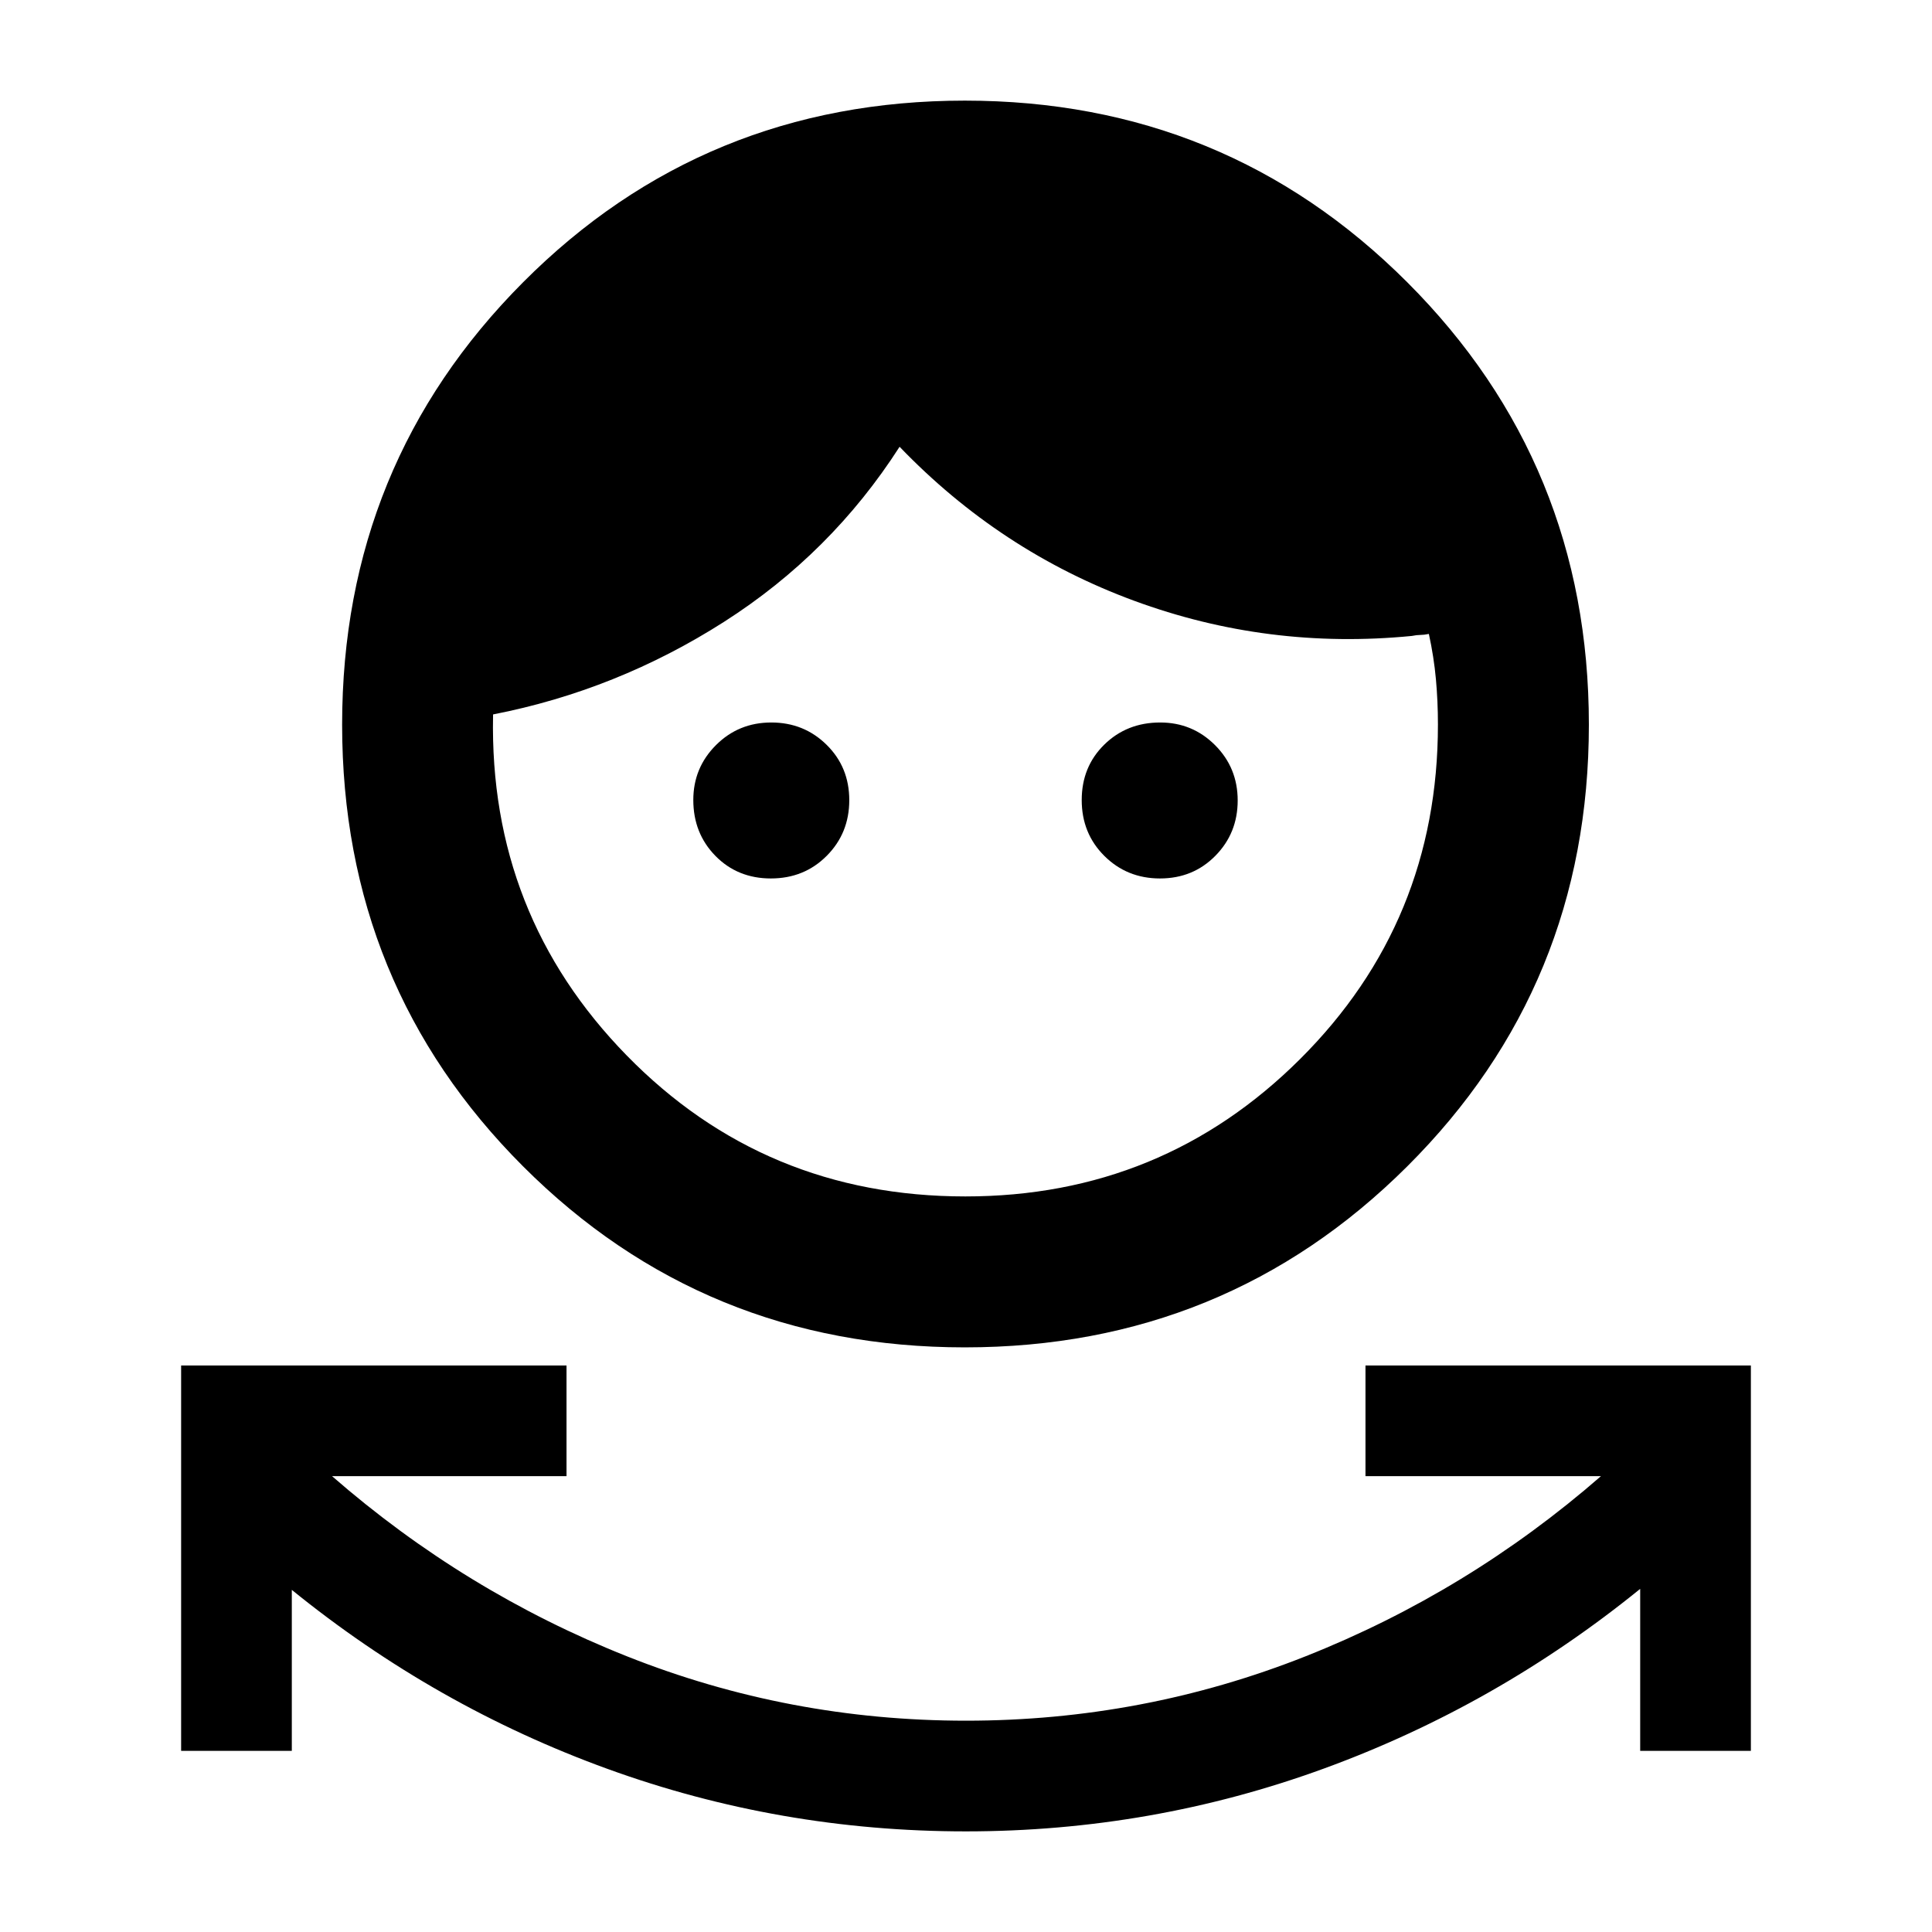 <svg xmlns="http://www.w3.org/2000/svg" height="24" viewBox="0 -960 960 960" width="24"><path d="M479.94-50Q387.5-50 302-81t-157-89v80H90v-191.5h191.5v55H165Q231-169 311.5-137T480-105q88 0 168.75-32t146.75-89.5h-117v-55H870V-90h-55v-80.5q-71.5 58-157.06 89.25T479.94-50Zm-.51-240.5q-129.58 0-219.5-89.93Q170-470.35 170-599.93q0-129.57 89.93-219.82Q349.85-910 479.43-910q129.57 0 219.82 90.25t90.25 219.82q0 129.58-90.25 219.5Q609-290.5 479.43-290.5Zm.26-75q97.81 0 166.31-68.25T714.5-600q0-11.5-1-22.5T710-645q-2.5.5-4.25.5t-4.25.5q-71.5 7-138-17.5T447-738q-34 53-87.25 87T245-605v.5q-2 99 66.46 169 68.47 70 168.23 70Zm-96.64-158q-16.55 0-27.55-11.21t-11-27.79q0-16 11.25-27.25t27.5-11.25q16.25 0 27.5 11.1Q422-578.81 422-562.4q0 16.4-11.2 27.65-11.19 11.25-27.75 11.25Zm193.35 0q-16.4 0-27.65-11.2-11.25-11.19-11.25-27.75 0-16.55 11.21-27.55t27.79-11q16 0 27.25 11.25t11.25 27.5q0 16.25-11.1 27.5-11.09 11.25-27.5 11.25Z"/></svg>